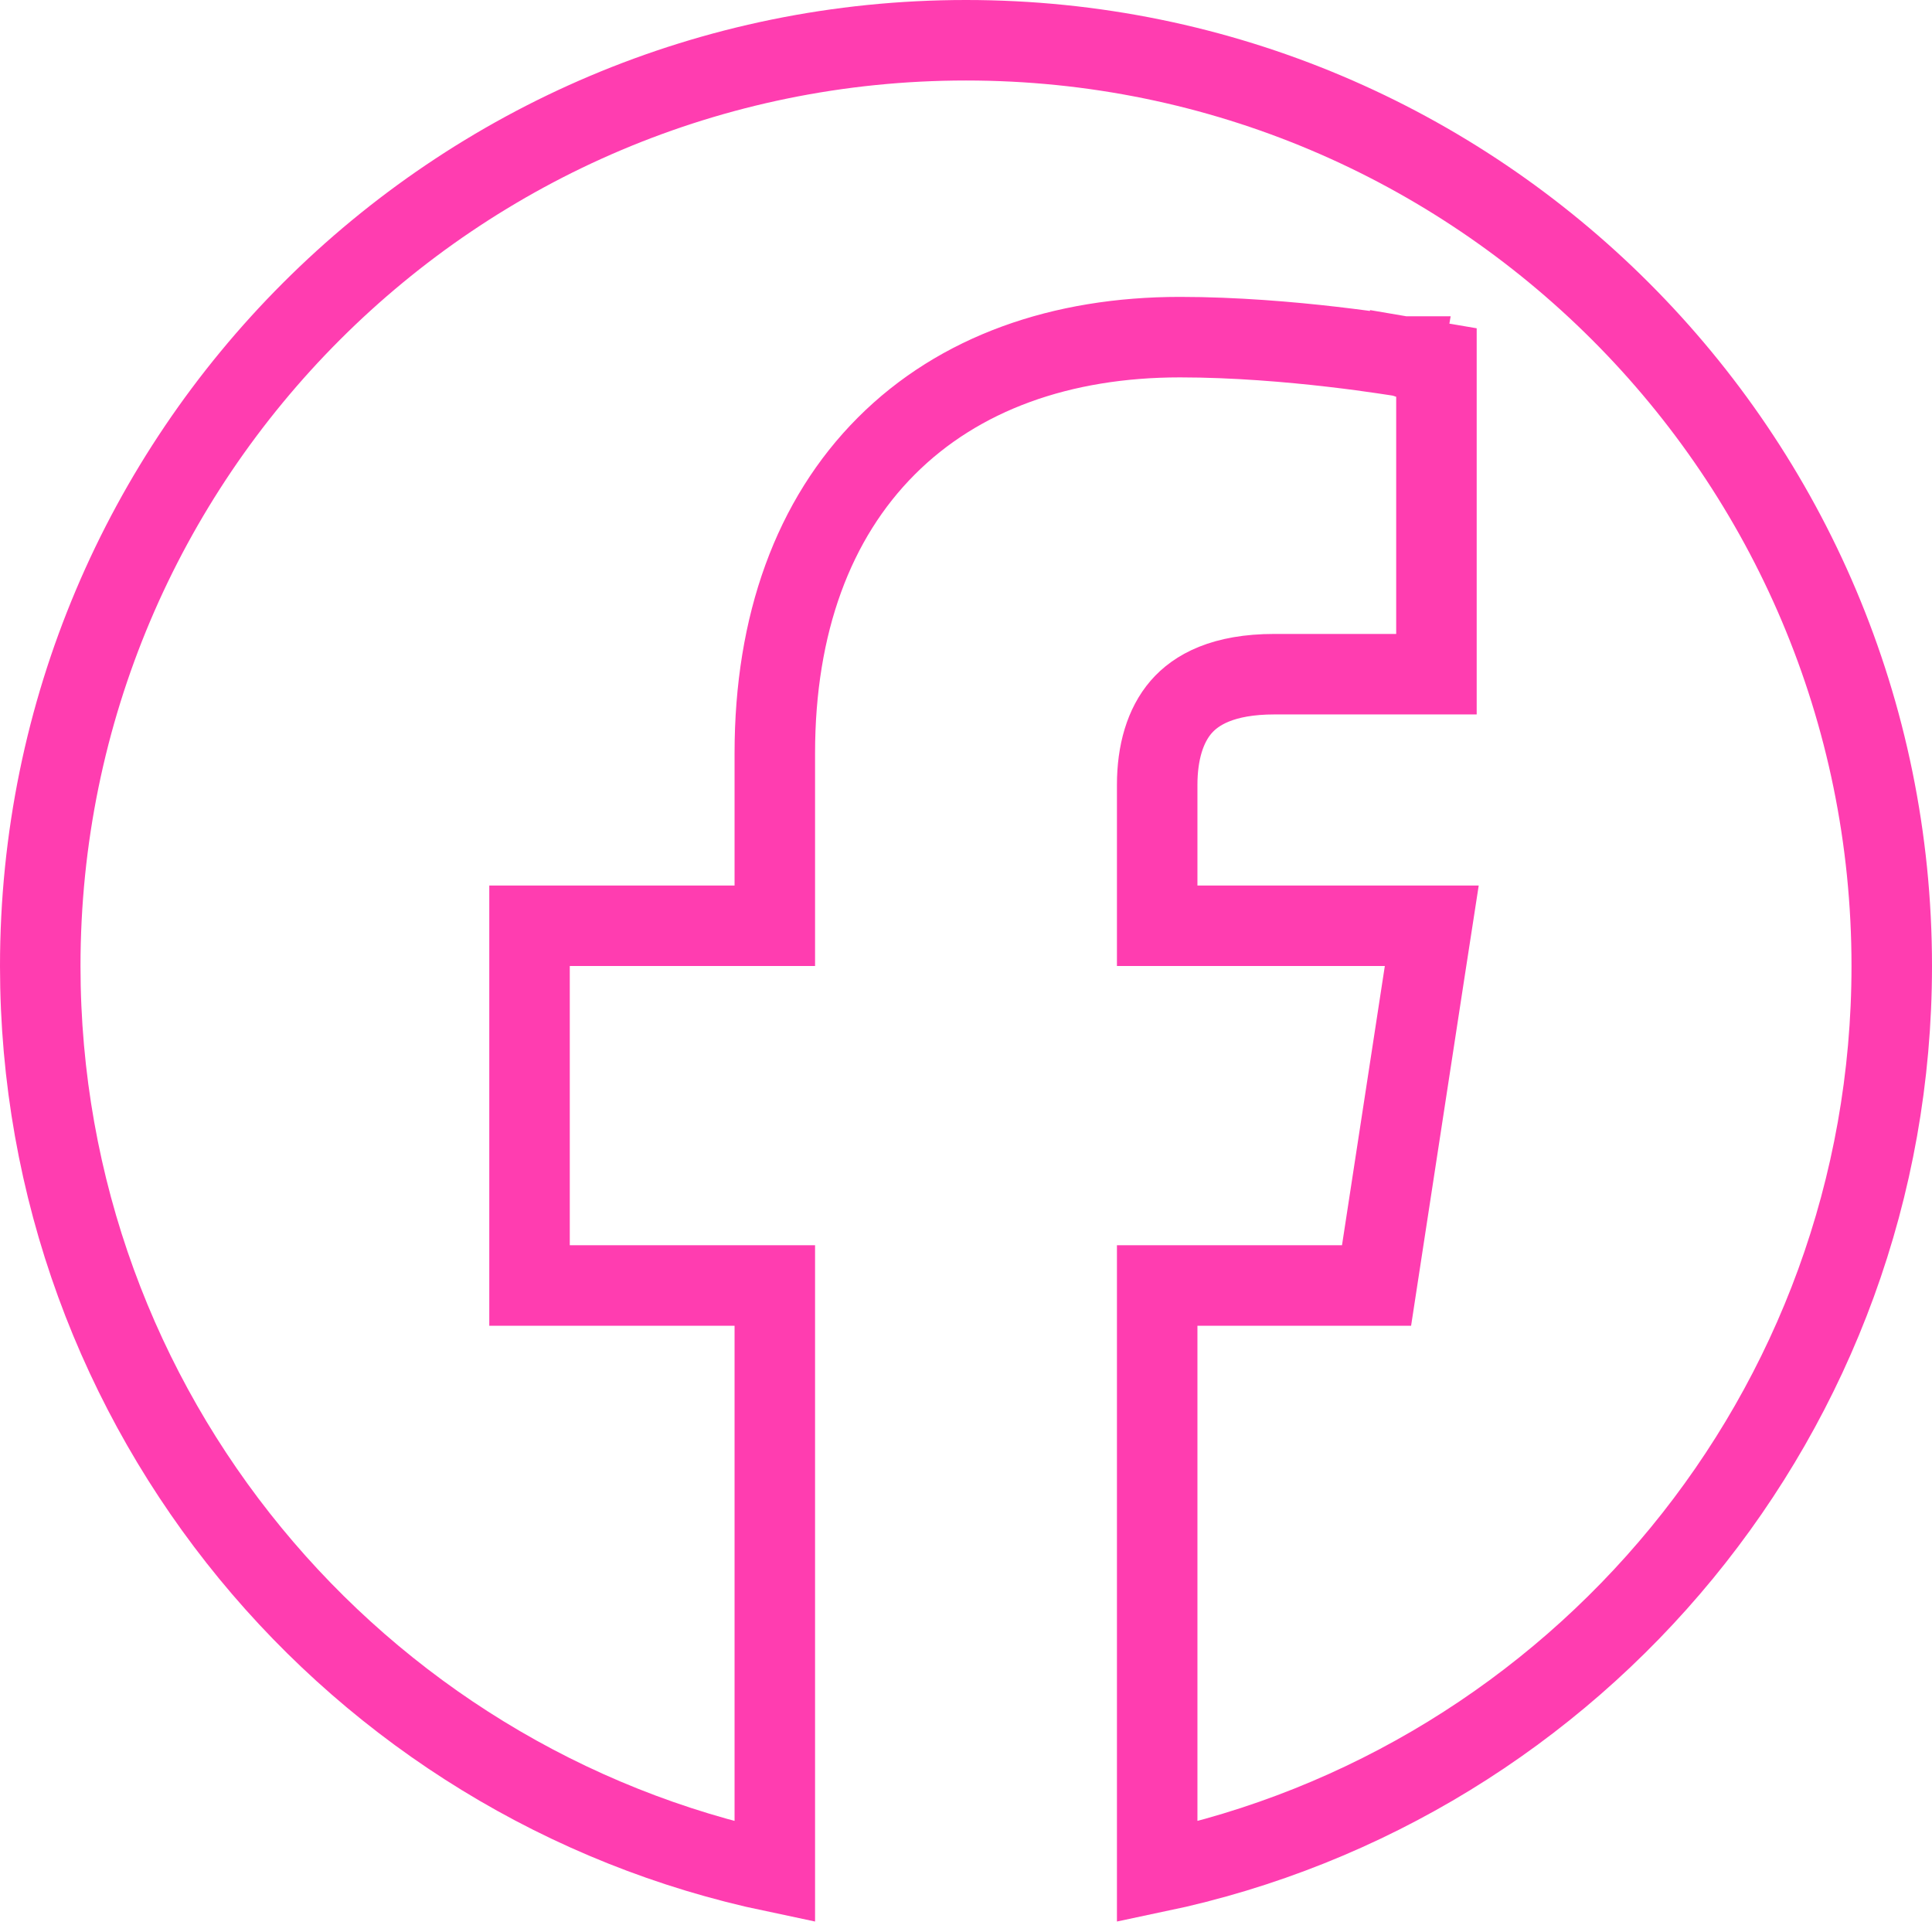 <svg width="24" height="24" viewBox="0 0 24 24" fill="none" xmlns="http://www.w3.org/2000/svg">
<g clip-path="url(#clip0_201_357)">
<path d="M23.5 12C23.5 17.537 19.587 22.16 14.375 23.254V15.969H16.671H17.1L17.165 15.545L17.697 12.076L17.786 11.5H17.203H14.375V9.75C14.375 9.348 14.474 9.012 14.672 8.783C14.858 8.568 15.194 8.375 15.831 8.375H17.344H17.844V7.875V4.922V4.5L17.428 4.429L17.344 4.922L17.428 4.429L17.428 4.429L17.427 4.429L17.426 4.429L17.423 4.428L17.41 4.426L17.361 4.418C17.319 4.411 17.258 4.402 17.181 4.391C17.028 4.368 16.81 4.338 16.55 4.308C16.033 4.248 15.34 4.188 14.658 4.188C13.186 4.188 11.914 4.635 11.01 5.541C10.105 6.447 9.625 7.753 9.625 9.356V11.5H7.078H6.578V12V15.469V15.969H7.078H9.625V23.254C4.413 22.16 0.5 17.537 0.5 12C0.5 5.649 5.649 0.5 12 0.5C18.351 0.5 23.5 5.649 23.5 12Z" stroke="#FF3DB0"/>
</g>
<defs>
<clipPath id="clip0_201_357">
<rect width="24" height="24" fill="white"/>
</clipPath>
</defs>
</svg>
